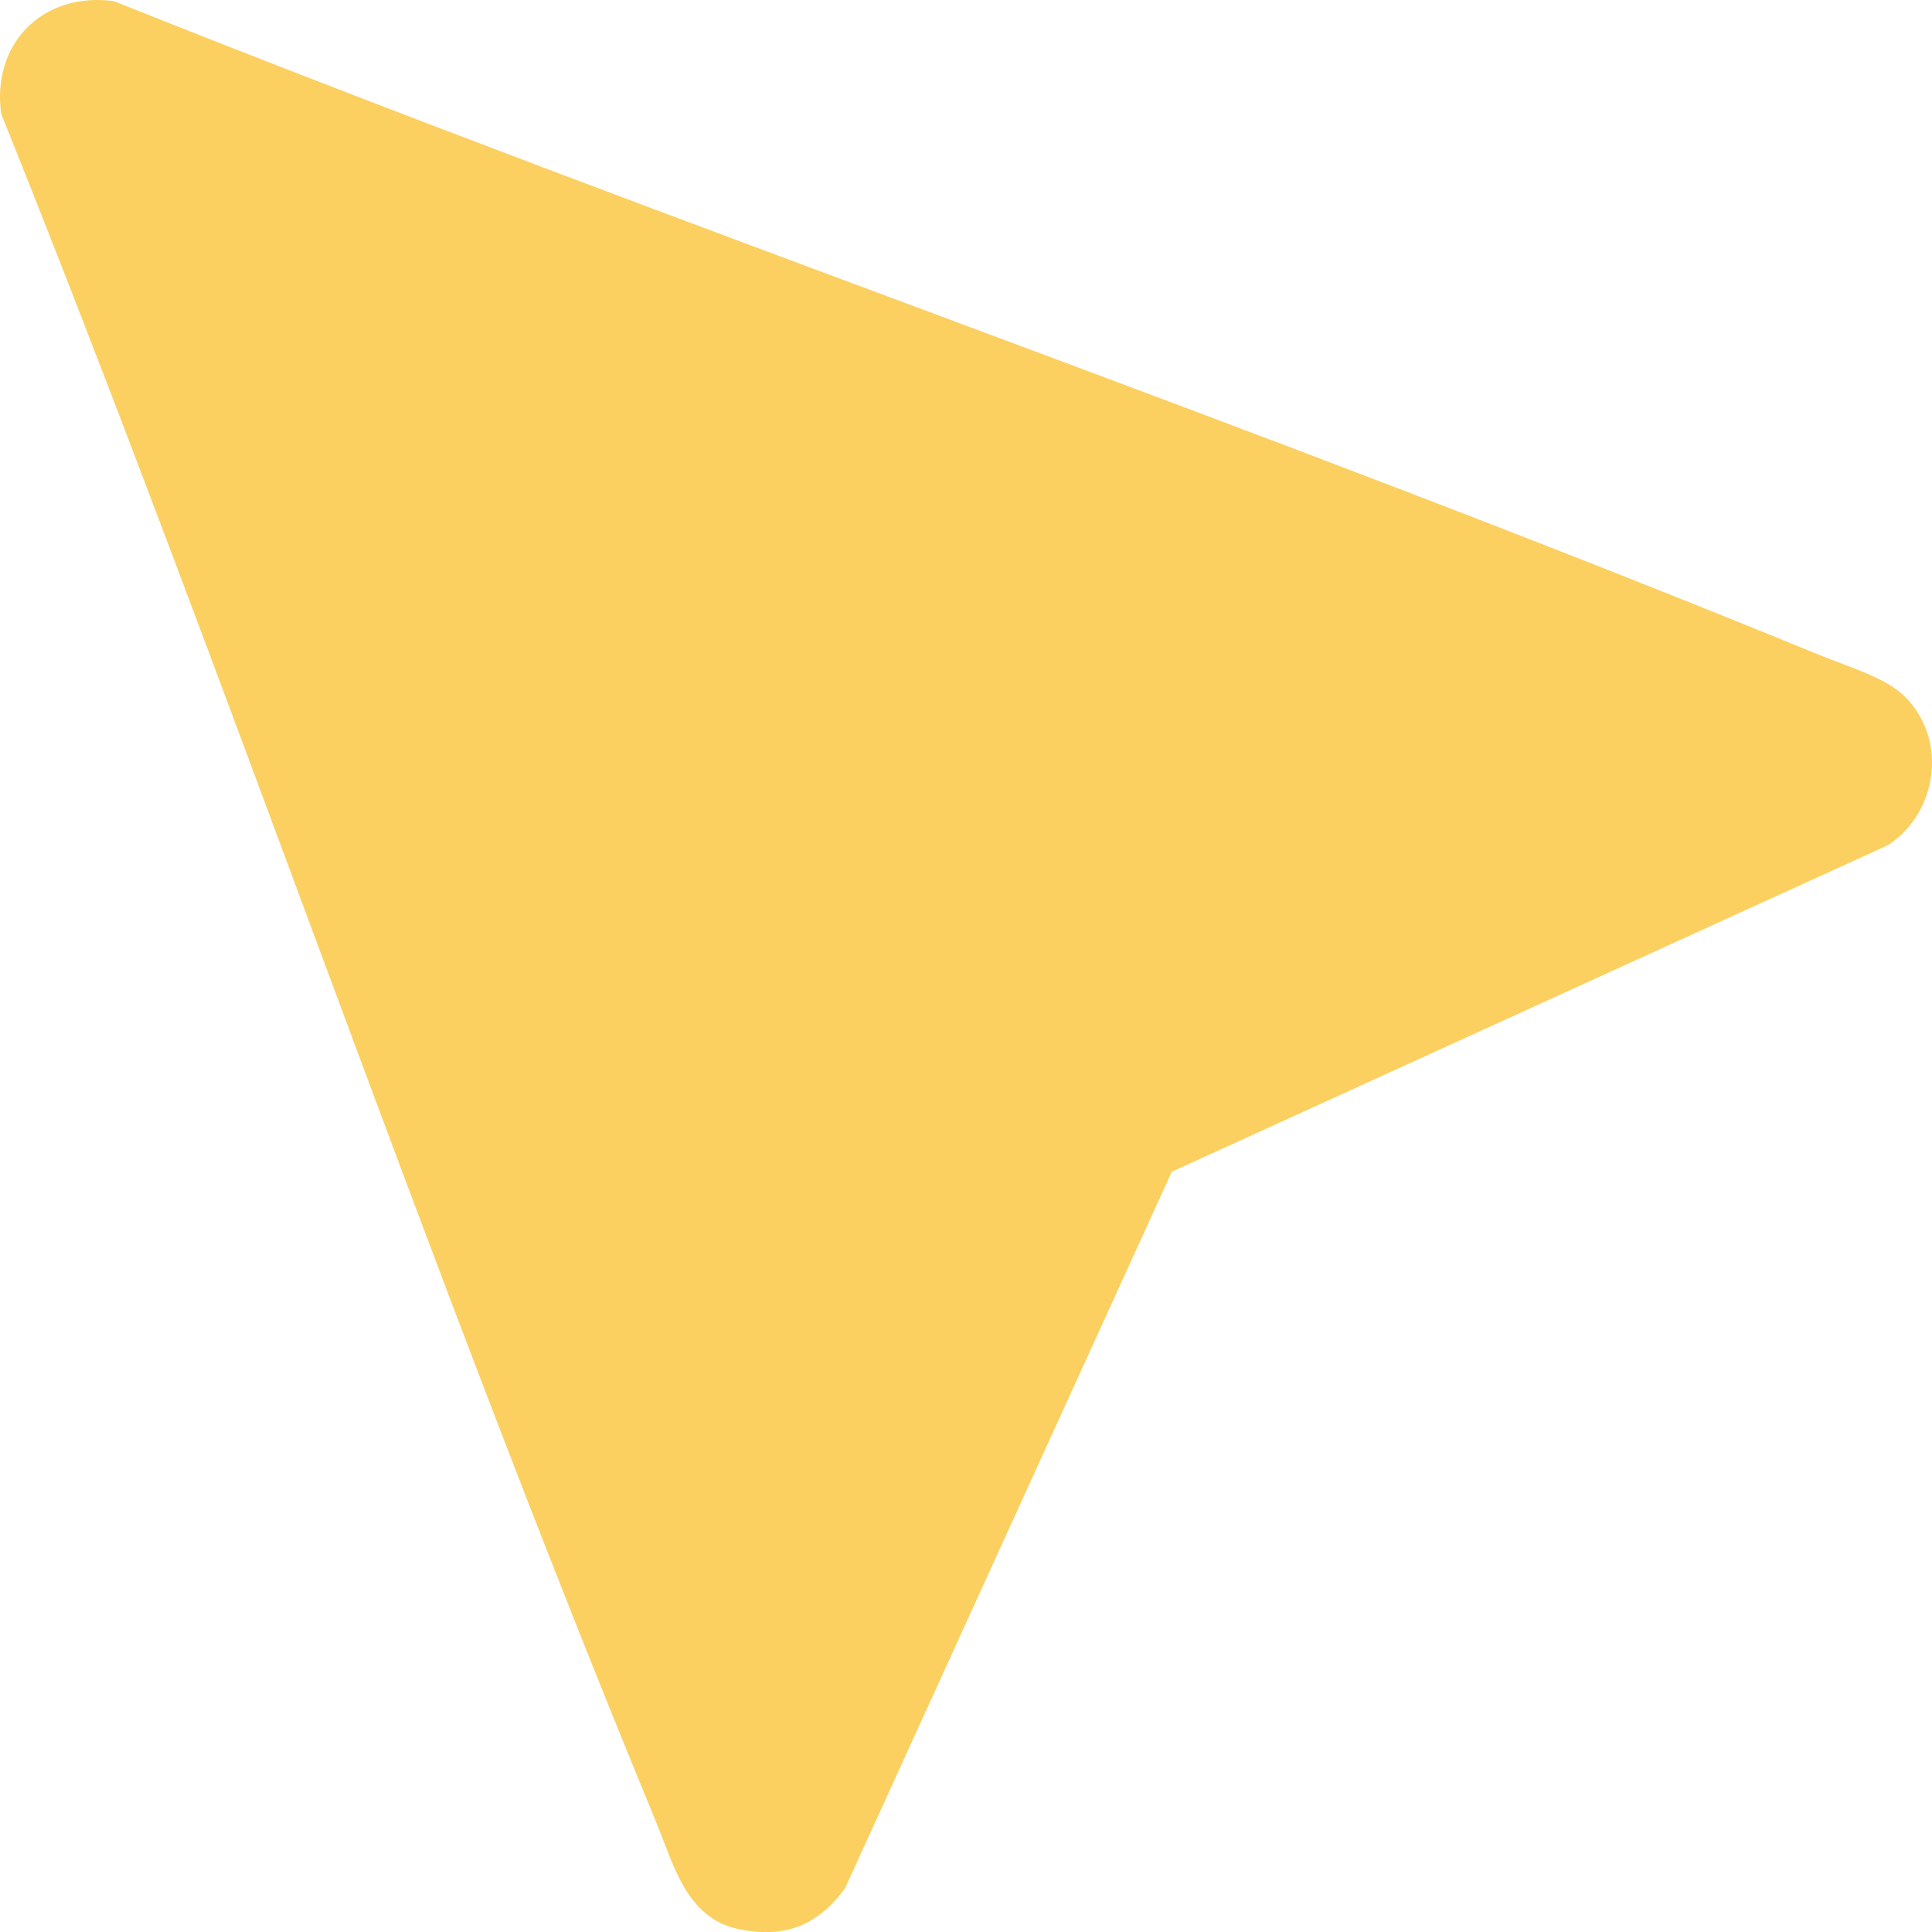 <?xml version="1.0" encoding="UTF-8"?>
<svg id="Layer_1" data-name="Layer 1" xmlns="http://www.w3.org/2000/svg" viewBox="0 0 325.78 325.79">
  <defs>
    <style>
      .cls-1 {
        fill: #fbd060;
      }
    </style>
  </defs>
  <path class="cls-1" d="M197.59,197.58l-55.08,120.8c-4.64,6.31-10.09,8.51-17.92,6.92-8.92-1.82-11.05-11.06-14.02-18.23C71.34,212.2,38.5,114.43.2,19.19-1.44,7.29,7.24-1.41,19.2.19c95.34,38.11,192.89,71.4,287.88,110.37,4.12,1.69,10.56,3.6,13.72,6.53,7.72,7.14,6.13,19.75-2.41,25.41l-120.8,55.08Z"/>
</svg>